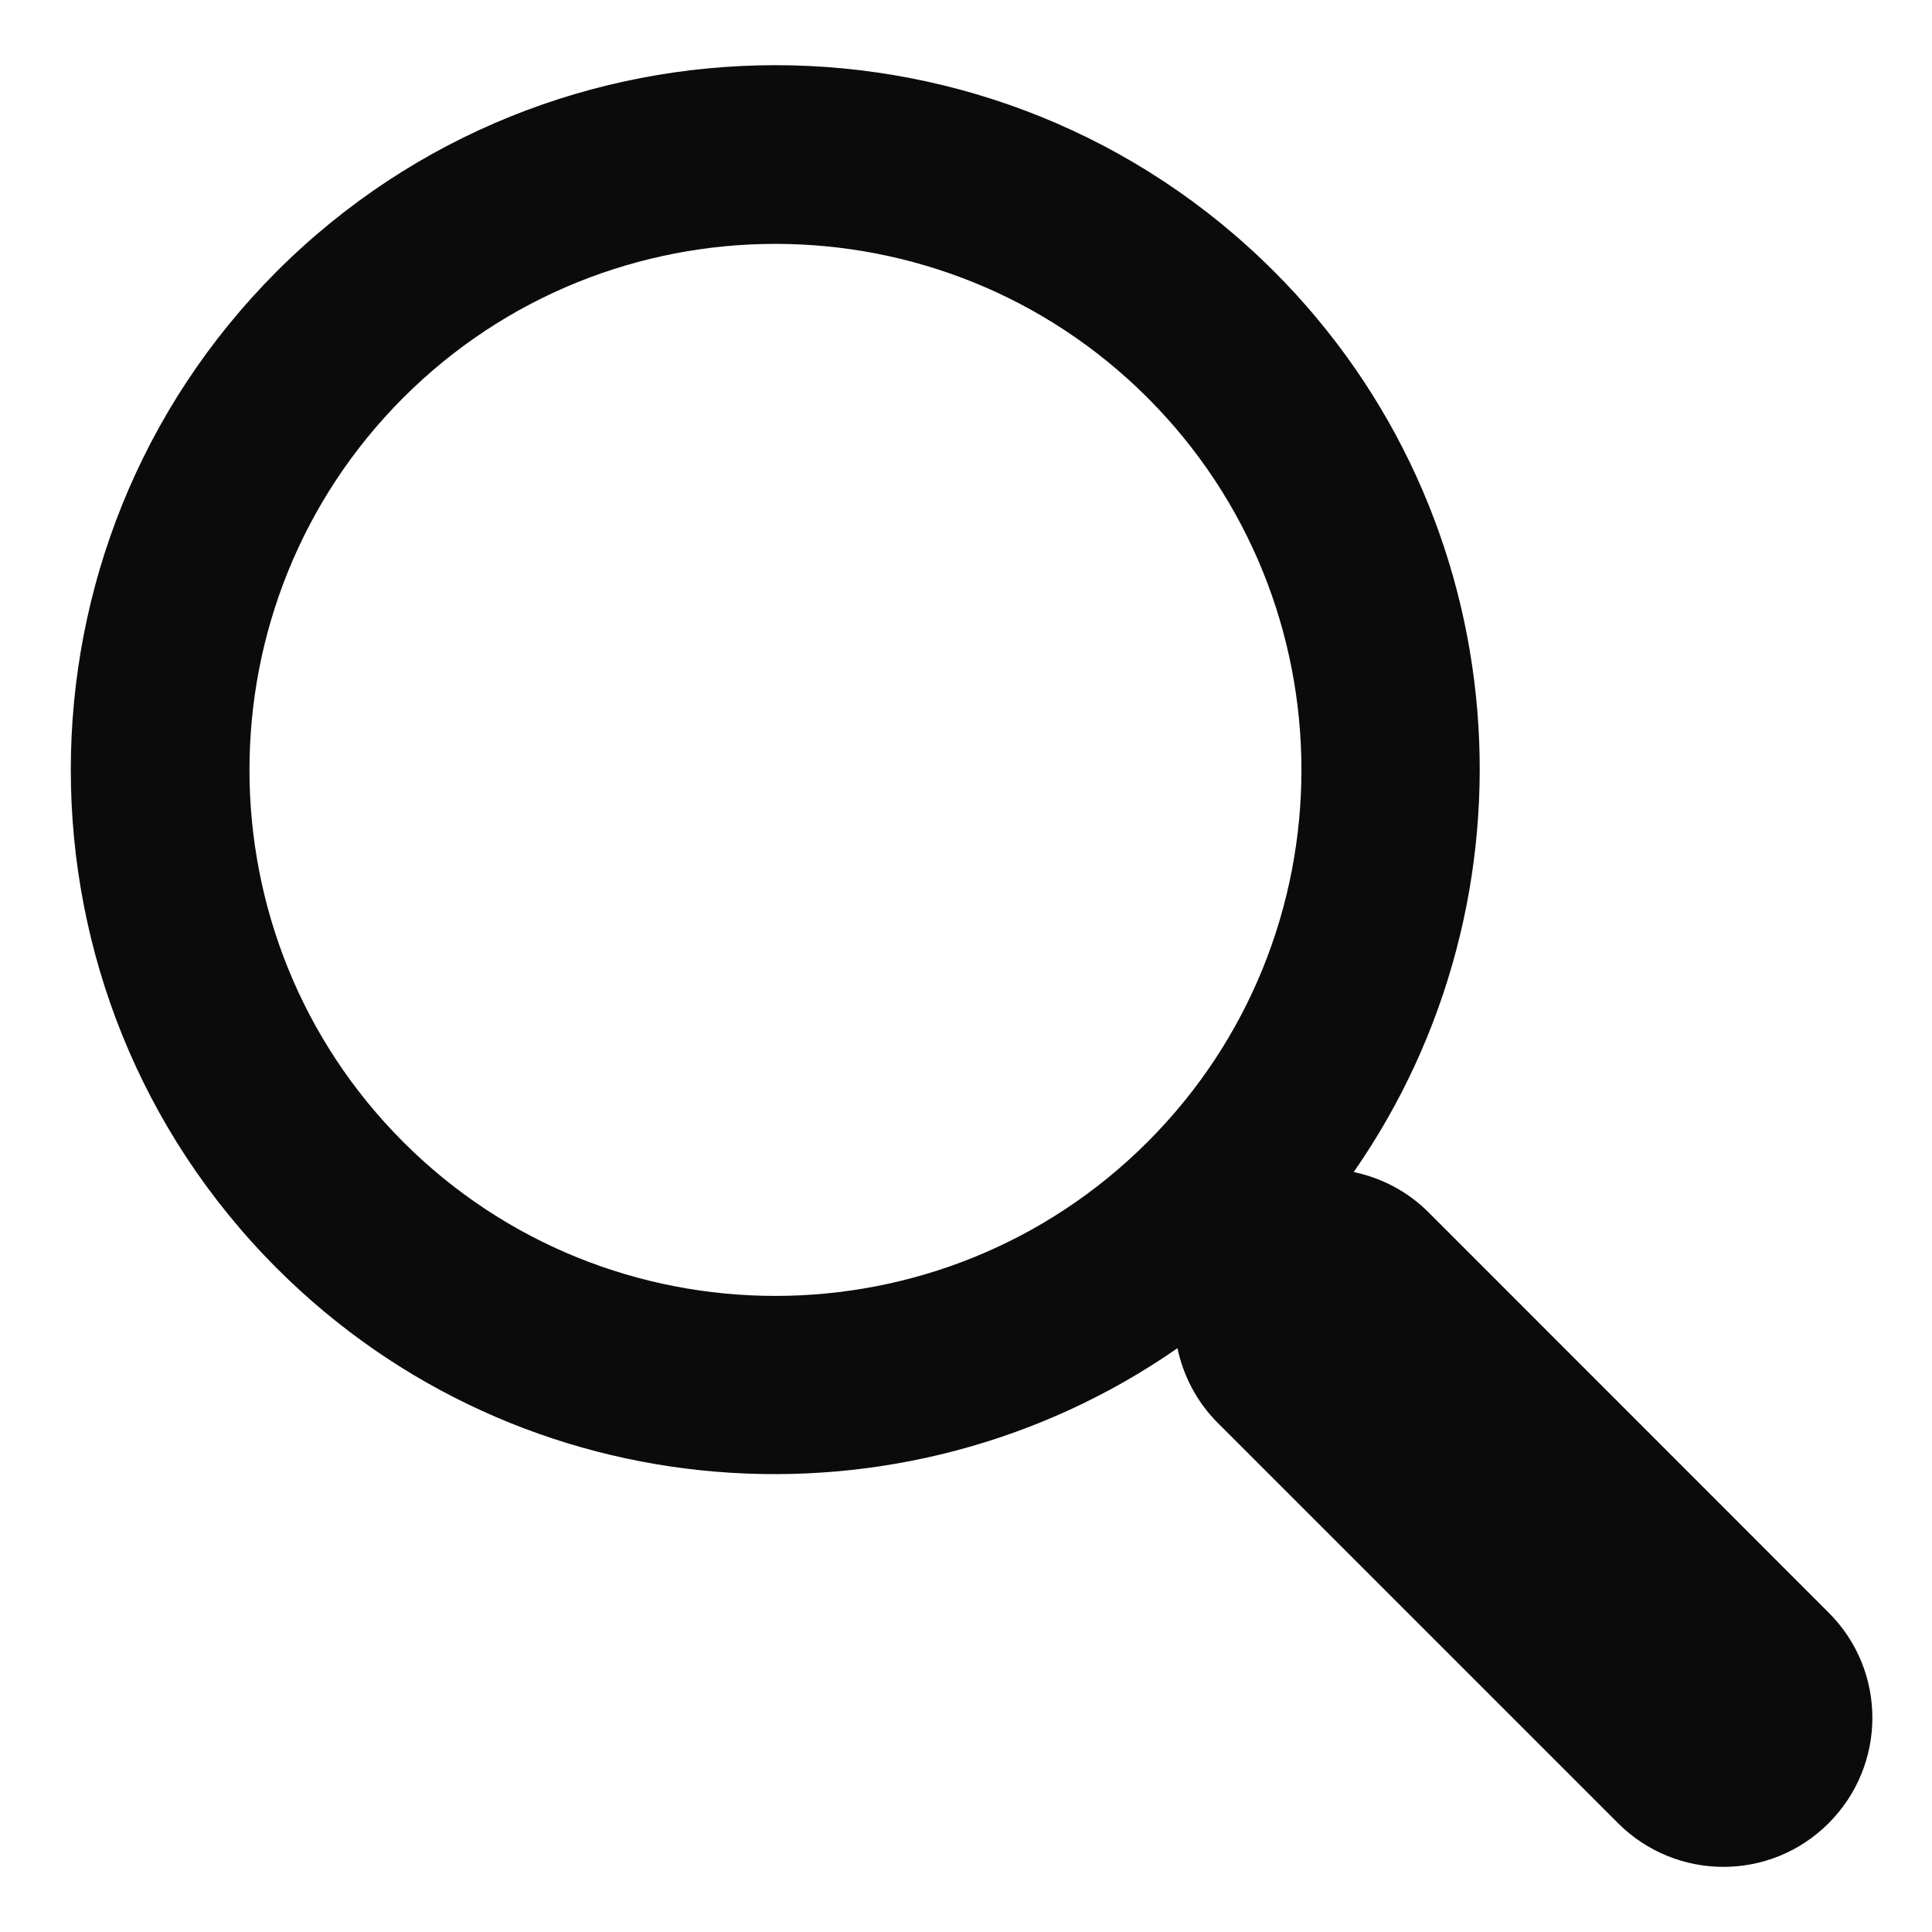 <svg width="22" height="22" viewBox="0 0 22 22" fill="none" xmlns="http://www.w3.org/2000/svg">
<path d="M14.506 3.089C11.376 -0.04 6.283 -0.04 3.153 3.089C0.024 6.22 0.024 11.313 3.153 14.443C5.94 17.23 10.281 17.528 13.408 15.352C13.474 15.664 13.625 15.961 13.867 16.203L18.425 20.761C19.089 21.424 20.162 21.424 20.823 20.761C21.487 20.097 21.487 19.024 20.823 18.363L16.265 13.803C16.024 13.563 15.727 13.412 15.415 13.346C17.592 10.218 17.294 5.878 14.506 3.089ZM13.067 13.004C10.73 15.341 6.928 15.341 4.592 13.004C2.257 10.668 2.257 6.866 4.592 4.529C6.928 2.193 10.73 2.193 13.067 4.529C15.404 6.866 15.404 10.668 13.067 13.004Z" fill="#0C0B0B"/>
</svg>
